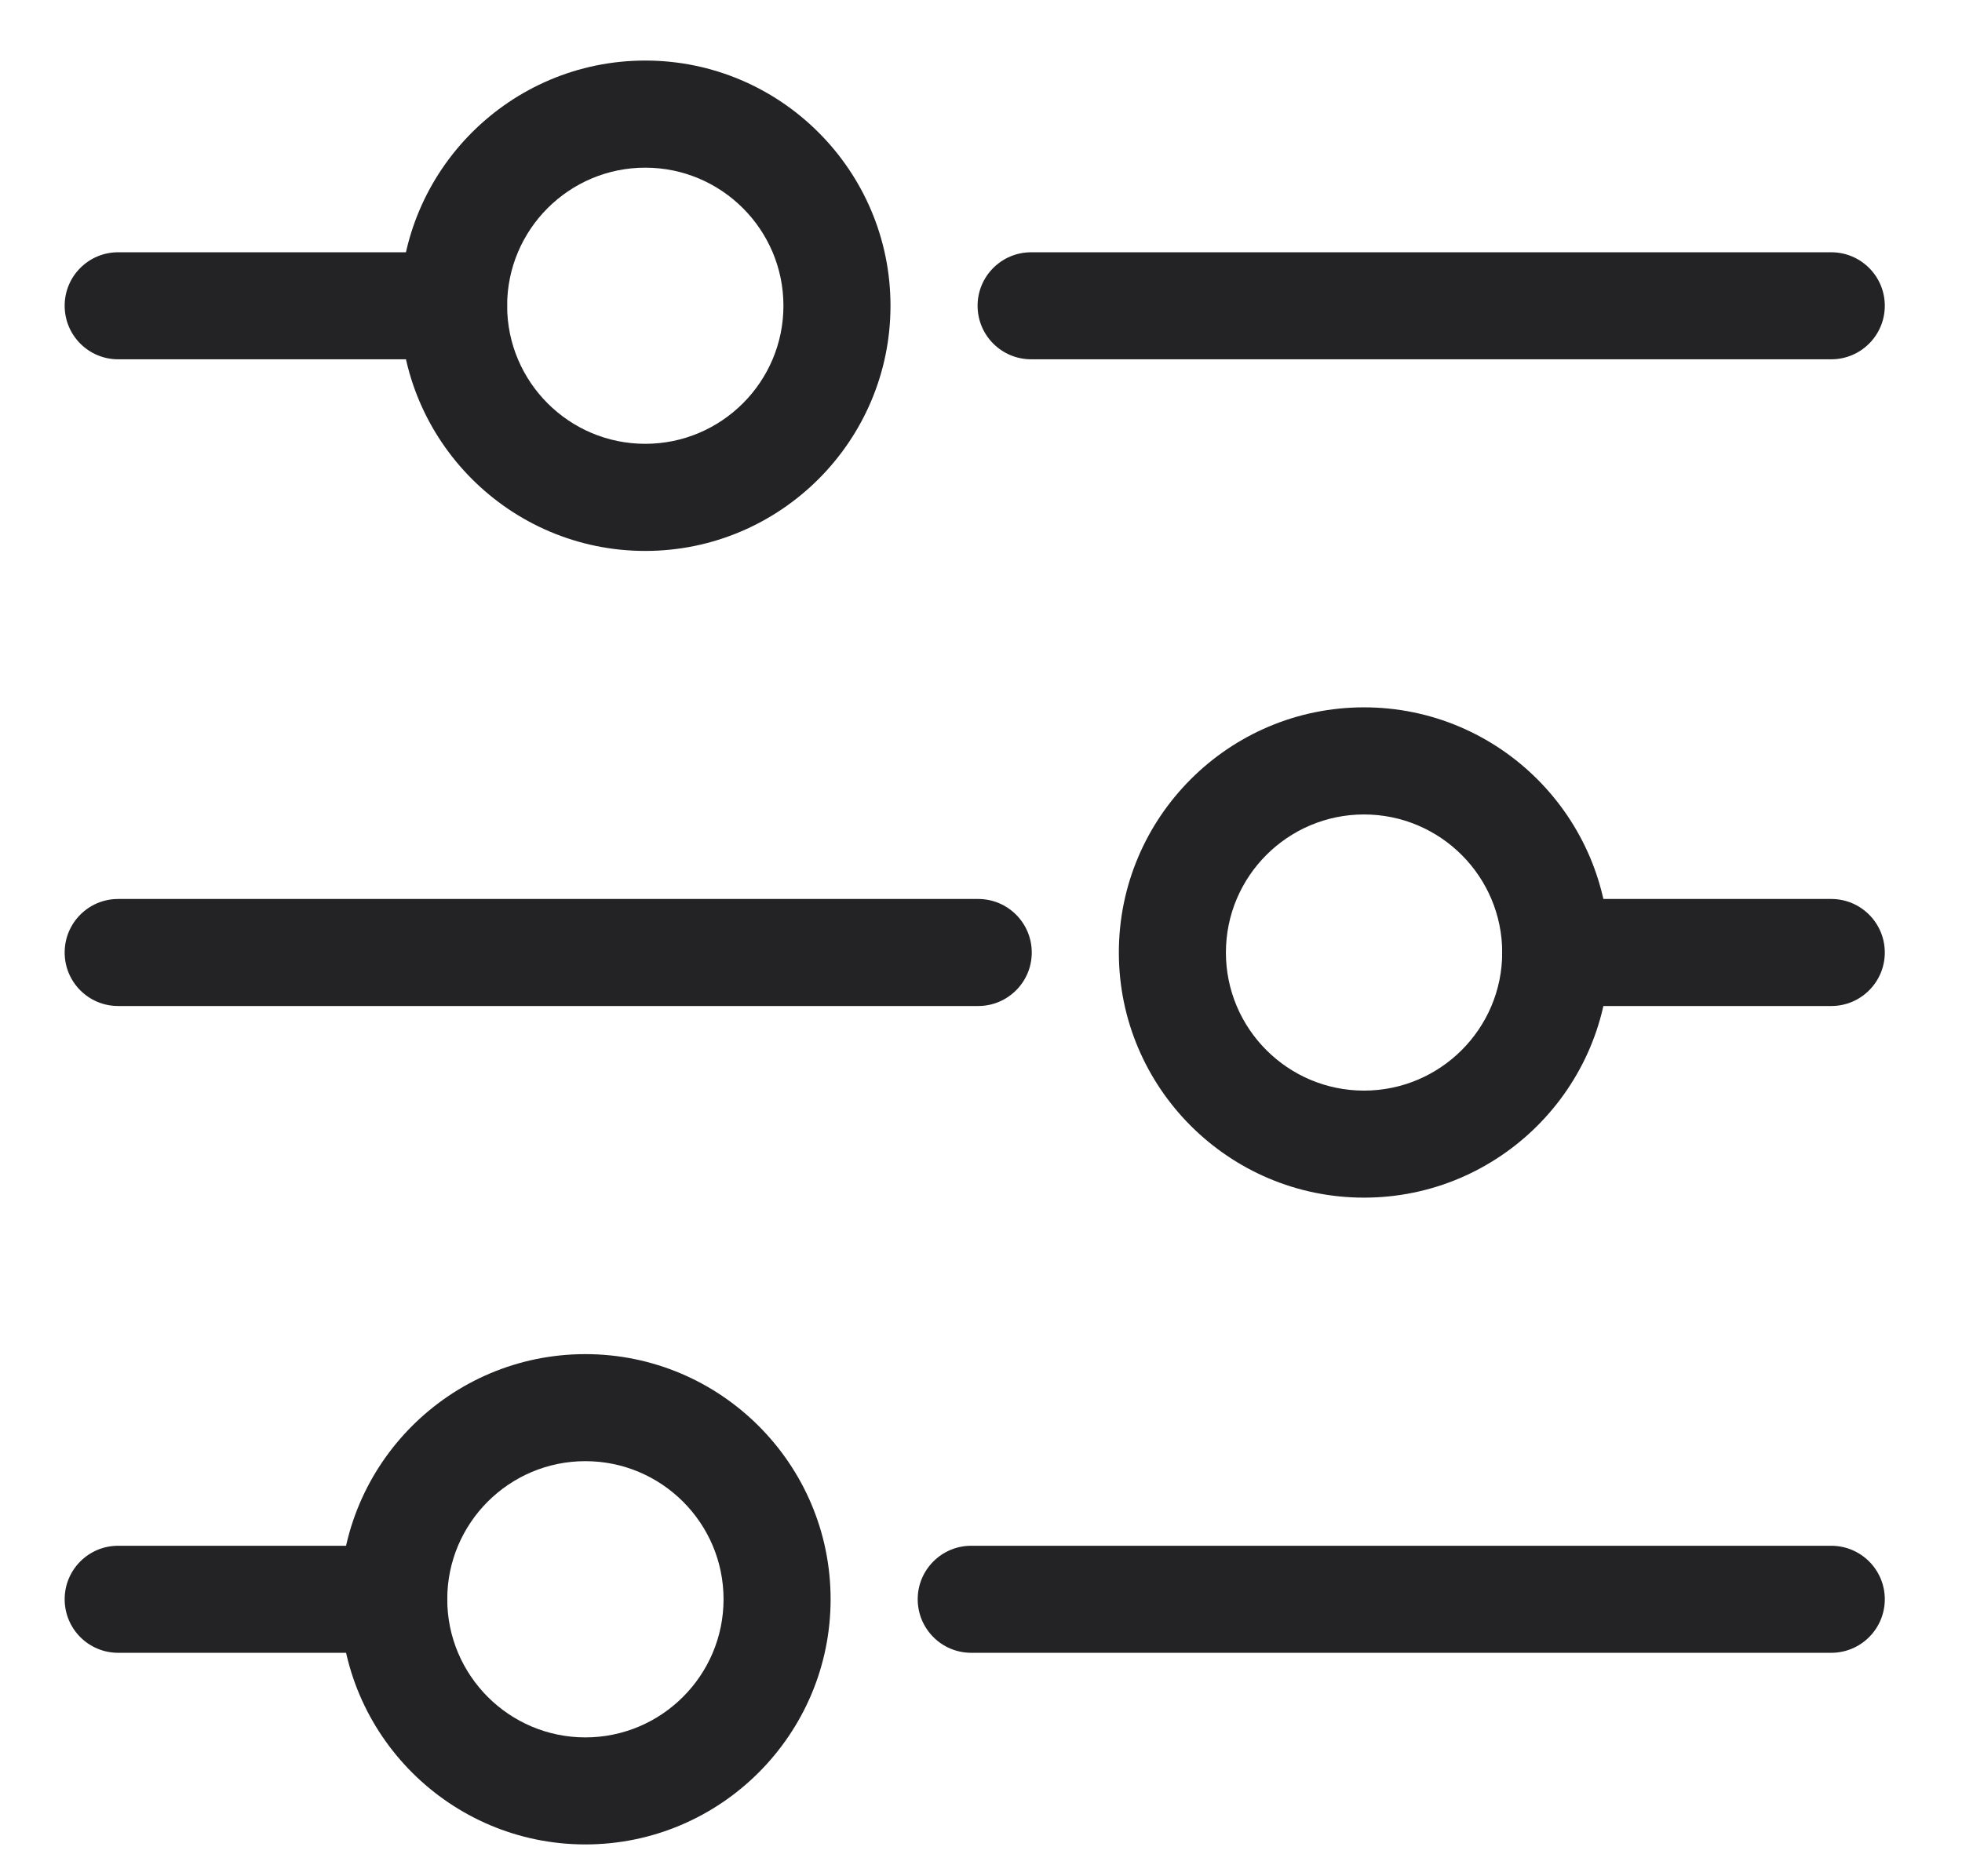 <svg width="23" height="22" viewBox="0 0 23 22" fill="none" xmlns="http://www.w3.org/2000/svg">
<g clip-path="url(#clip0_714_10682)">
<path d="M5.317 4.213H1.385C1.038 4.213 0.758 3.932 0.758 3.585C0.758 3.239 1.038 2.958 1.385 2.958H5.317C5.664 2.958 5.945 3.239 5.945 3.585C5.945 3.932 5.664 4.213 5.317 4.213Z" fill="#232325"/>
<path d="M7.564 6.46C5.979 6.46 4.69 5.17 4.69 3.585C4.69 2 5.979 0.71 7.564 0.71C9.149 0.71 10.439 2 10.439 3.585C10.439 5.17 9.149 6.46 7.564 6.46ZM7.564 1.966C6.671 1.966 5.945 2.692 5.945 3.585C5.945 4.478 6.671 5.204 7.564 5.204C8.457 5.204 9.184 4.478 9.184 3.585C9.184 2.692 8.457 1.966 7.564 1.966Z" fill="#232325"/>
<path d="M21.467 4.213H12.088C11.741 4.213 11.46 3.932 11.46 3.585C11.46 3.239 11.741 2.958 12.088 2.958H21.467C21.814 2.958 22.095 3.239 22.095 3.585C22.095 3.932 21.814 4.213 21.467 4.213Z" fill="#232325"/>
<path d="M15.99 14.043C14.405 14.043 13.116 12.754 13.116 11.169C13.116 9.584 14.405 8.294 15.99 8.294C17.575 8.294 18.865 9.584 18.865 11.169C18.865 12.754 17.575 14.043 15.99 14.043ZM15.99 9.55C15.097 9.55 14.371 10.276 14.371 11.169C14.371 12.062 15.097 12.788 15.99 12.788C16.883 12.788 17.61 12.062 17.61 11.169C17.61 10.276 16.883 9.55 15.99 9.55Z" fill="#232325"/>
<path d="M11.467 11.796H1.385C1.038 11.796 0.758 11.515 0.758 11.169C0.758 10.822 1.038 10.541 1.385 10.541H11.467C11.814 10.541 12.095 10.822 12.095 11.169C12.095 11.515 11.814 11.796 11.467 11.796Z" fill="#232325"/>
<path d="M21.468 11.796H18.237C17.891 11.796 17.61 11.515 17.61 11.169C17.61 10.822 17.891 10.541 18.237 10.541H21.468C21.814 10.541 22.095 10.822 22.095 11.169C22.095 11.515 21.814 11.796 21.468 11.796Z" fill="#232325"/>
<path d="M6.862 21.627C5.277 21.627 3.988 20.337 3.988 18.752C3.988 17.167 5.277 15.878 6.862 15.878C8.447 15.878 9.737 17.167 9.737 18.752C9.737 20.337 8.447 21.627 6.862 21.627ZM6.862 17.133C5.969 17.133 5.243 17.859 5.243 18.752C5.243 19.645 5.969 20.372 6.862 20.372C7.755 20.372 8.482 19.645 8.482 18.752C8.482 17.859 7.755 17.133 6.862 17.133Z" fill="#232325"/>
<path d="M21.467 19.38H11.385C11.039 19.38 10.758 19.099 10.758 18.752C10.758 18.406 11.039 18.125 11.385 18.125H21.467C21.814 18.125 22.095 18.406 22.095 18.752C22.095 19.099 21.814 19.38 21.467 19.38Z" fill="#232325"/>
<path d="M4.615 19.38H1.385C1.038 19.38 0.758 19.099 0.758 18.752C0.758 18.406 1.038 18.125 1.385 18.125H4.615C4.962 18.125 5.243 18.406 5.243 18.752C5.243 19.099 4.962 19.38 4.615 19.38Z" fill="#232325"/>
</g>
<defs>
<clipPath id="clip0_714_10682">
<rect width="21.337" height="21.337" fill="white" transform="translate(0.758 0.5)"/>
</clipPath>
</defs>
</svg>
